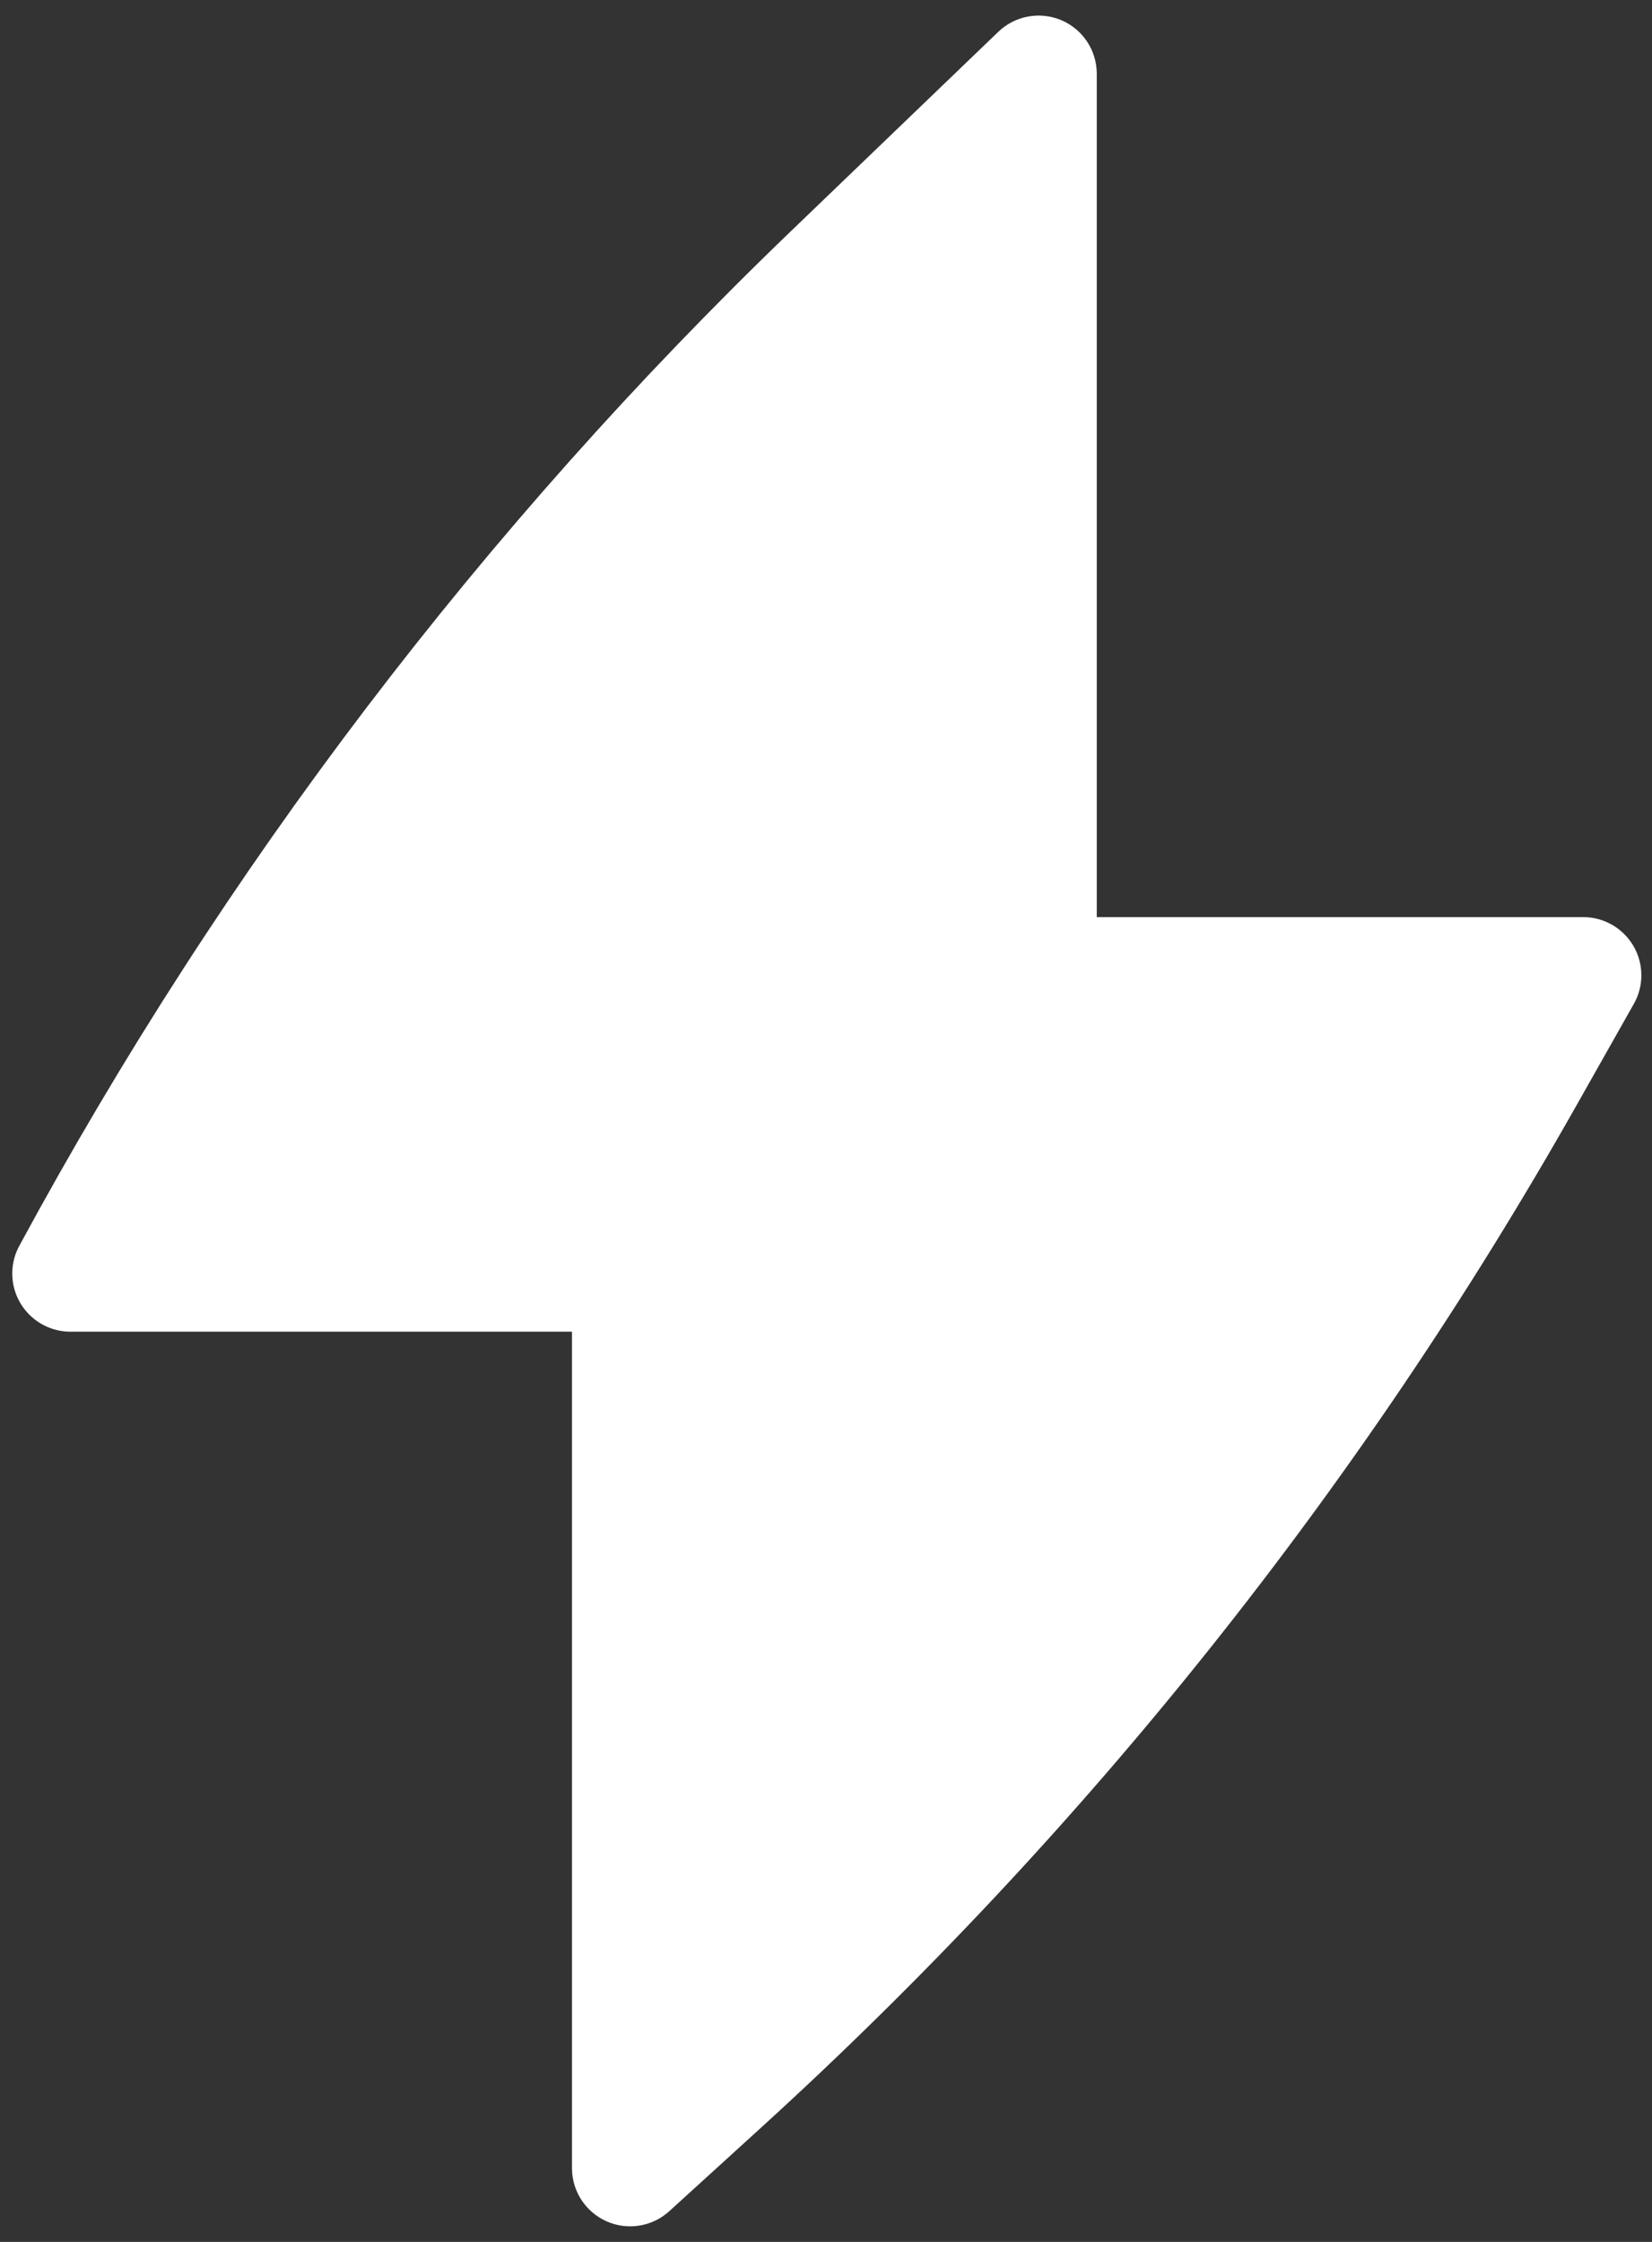 <svg width="42" height="57" viewBox="0 0 42 57" fill="none" xmlns="http://www.w3.org/2000/svg">
<rect x="0" y="0" width="42" height="57" fill="#333333" stroke="none"/>
<path d="M27.884 1.875C27.884 1.282 27.53 0.746 26.984 0.514C26.439 0.282 25.807 0.398 25.38 0.809L20.12 5.866C12.289 13.396 5.671 22.095 0.504 31.651C0.382 31.866 0.312 32.114 0.312 32.379C0.312 33.196 0.975 33.858 1.792 33.858H14.542V55.125C14.542 55.711 14.888 56.241 15.424 56.478C15.959 56.715 16.584 56.613 17.017 56.218L19.371 54.075C27.609 46.57 34.6 37.803 40.082 28.101L41.538 25.524C41.797 25.066 41.793 24.506 41.528 24.051C41.262 23.597 40.776 23.317 40.25 23.317H27.884V1.875Z" fill="white"/>
</svg>
